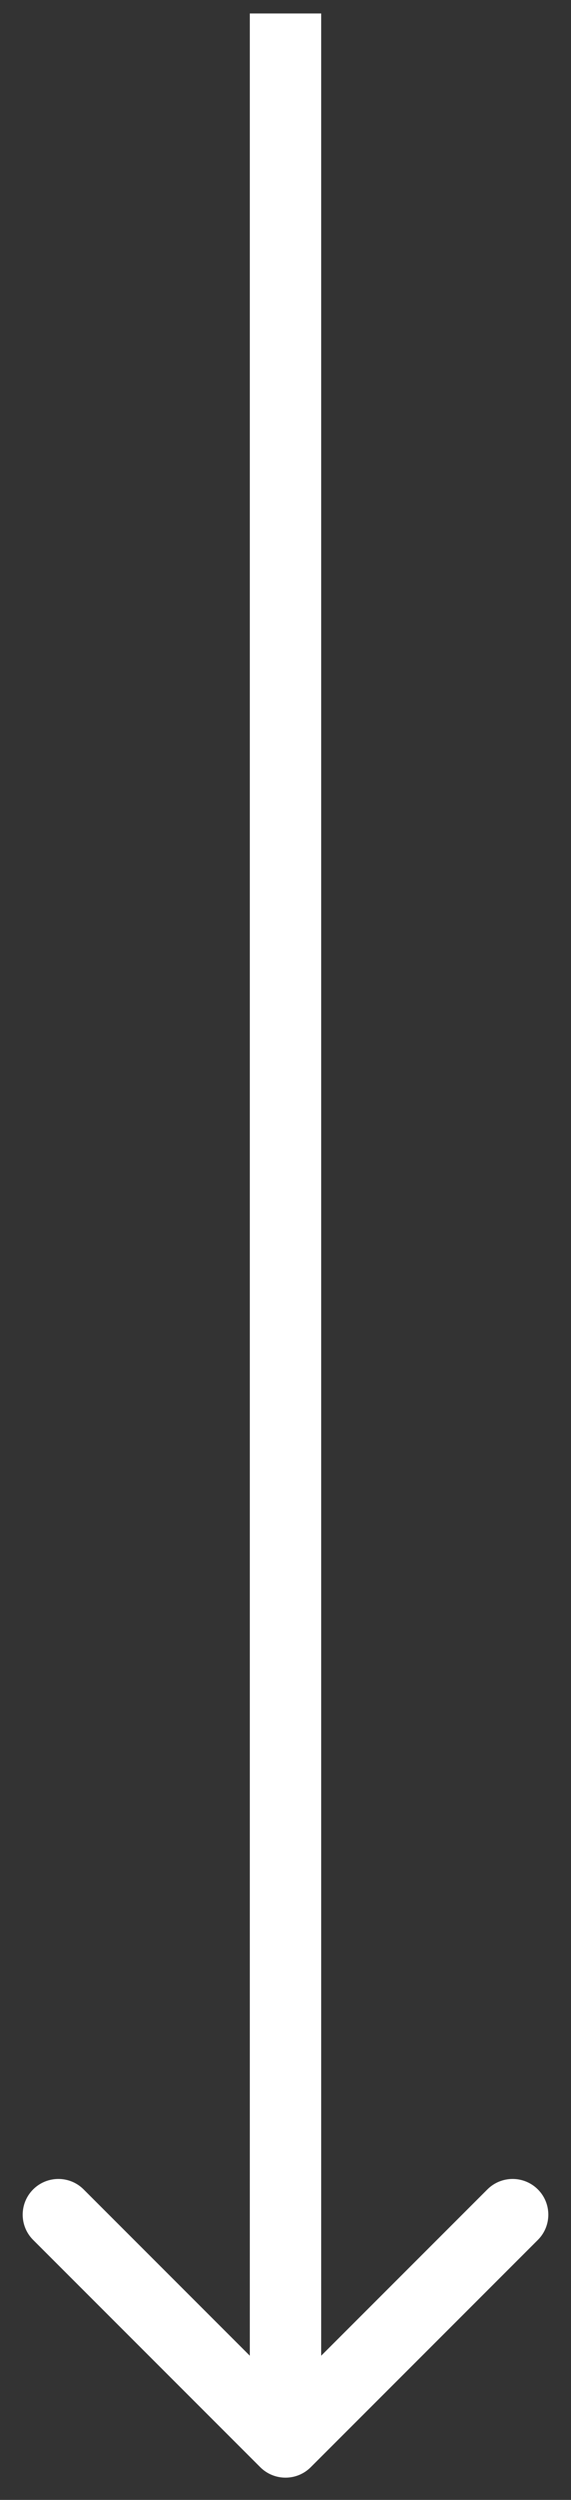 <svg width="16" height="70" viewBox="0 0 16 70" fill="none" xmlns="http://www.w3.org/2000/svg">
<rect x="0" y="0" width="16" height="70" fill="#333333" stroke="none"/>
<path d="M7.293 69.085C7.683 69.475 8.317 69.475 8.707 69.085L15.071 62.721C15.462 62.33 15.462 61.697 15.071 61.306C14.681 60.916 14.047 60.916 13.657 61.306L8 66.963L2.343 61.306C1.953 60.916 1.319 60.916 0.929 61.306C0.538 61.697 0.538 62.33 0.929 62.721L7.293 69.085ZM7 0.377L7 68.377L9 68.377L9 0.377L7 0.377Z" fill="white"/>
</svg>

